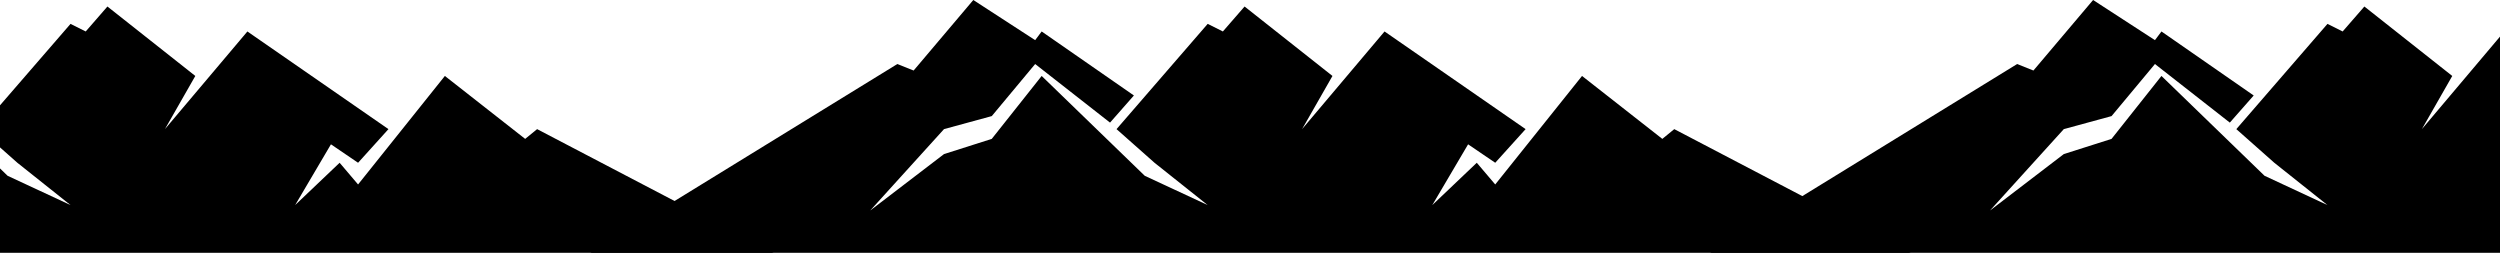 <svg width="1152" height="117" fill="none" xmlns="http://www.w3.org/2000/svg"><path d="m771.5 59.5 109 57H272l141.5-87 7.5 3L448.5 0 477 18.5l3-4L522.5 44l-11 12.5-34.5-27-20 24-22 6L401 97l34-26 22-7 23-29 47.5 46 29 13.5L532 75l-17.5-15.5 42-48.5 7 3.5 10-11.5L614 35l-14 24.5 38-45 65 45L689 75l-12.5-8.5-16.5 28L680.5 75l8.5 10 40-50 37 29 5.5-4.5Z" fill="#000"/><path d="m1287.5 59.5 109 57H788l141.5-87 7.5 3L964.5 0 993 18.5l3-4 42.5 29.5-11 12.5-34.5-27-20 24-22 6L917 97l34-26 22-7 23-29 47.5 46 29 13.5L1048 75l-17.5-15.5 42-48.5 7 3.5 10-11.5 40.5 32-14 24.5 38-45 65 45-14 15.5-12.5-8.5-16.5 28 20.5-19.5 8.5 10 40-50 37 29 5.5-4.5ZM247.5 59.5l109 57H-252l141.5-87 7.5 3L-75.5 0-47 18.5l3-4L-1.5 44l-11 12.5-34.5-27-20 24-22 6-34 37.5 34-26 22-7 23-29L3.5 81l29 13.5L8 75-9.5 59.5l42-48.5 7 3.5L49.5 3 90 35 76 59.5l38-45 65 45L165 75l-12.5-8.5-16.5 28L156.5 75l8.5 10 40-50 37 29 5.5-4.5Z" fill="#000"/></svg>